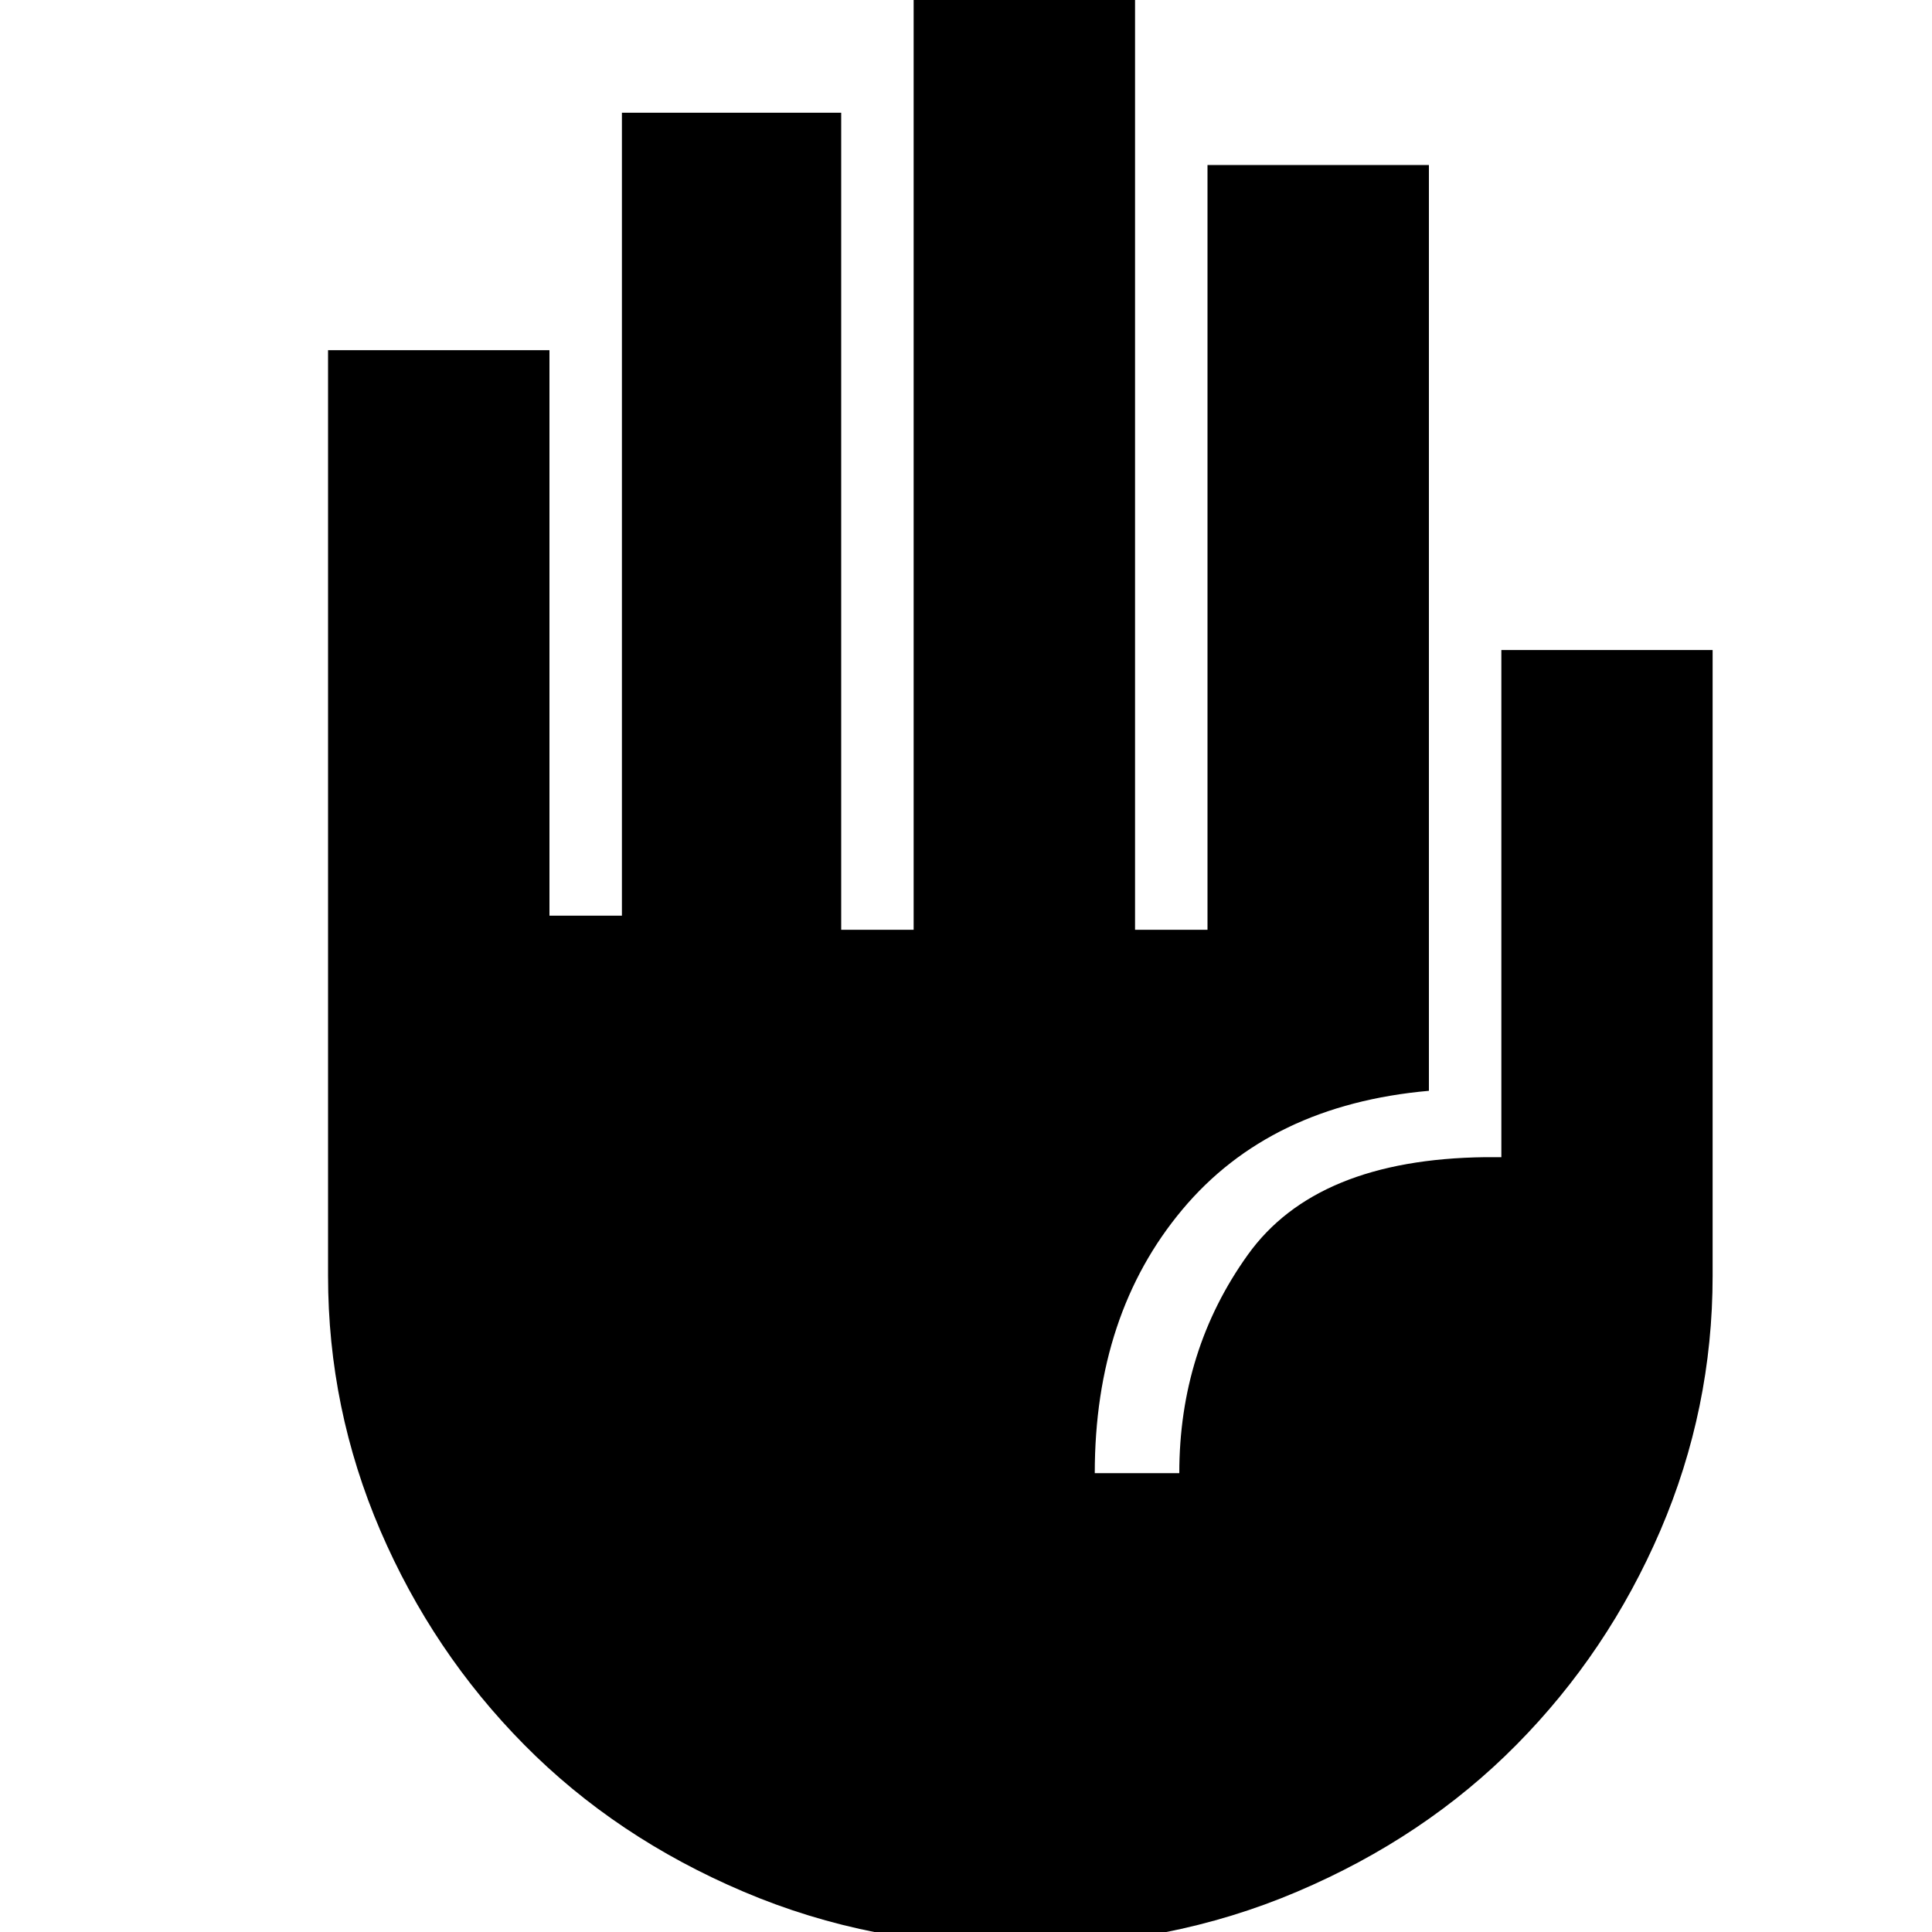 <svg xmlns="http://www.w3.org/2000/svg" viewBox="0 0 20 20"><path d="M10.562 20.146q-1.541 0-2.864-.563-1.323-.562-2.271-1.521-.948-.958-1.49-2.218-.541-1.261-.541-2.636V3.625h2.292v5.854h.75V1.167h2.27v8.458h.75V0h2.292v9.625h.75V1.708h2.292v9.584q-1.646.146-2.552 1.229-.907 1.083-.907 2.729h.875q0-1.271.709-2.26.708-.99 2.458-1.011h.167v-5.25h2.187v6.479q0 1.375-.541 2.636-.542 1.26-1.49 2.218-.948.959-2.271 1.521-1.323.563-2.865.563Z"/></svg>
